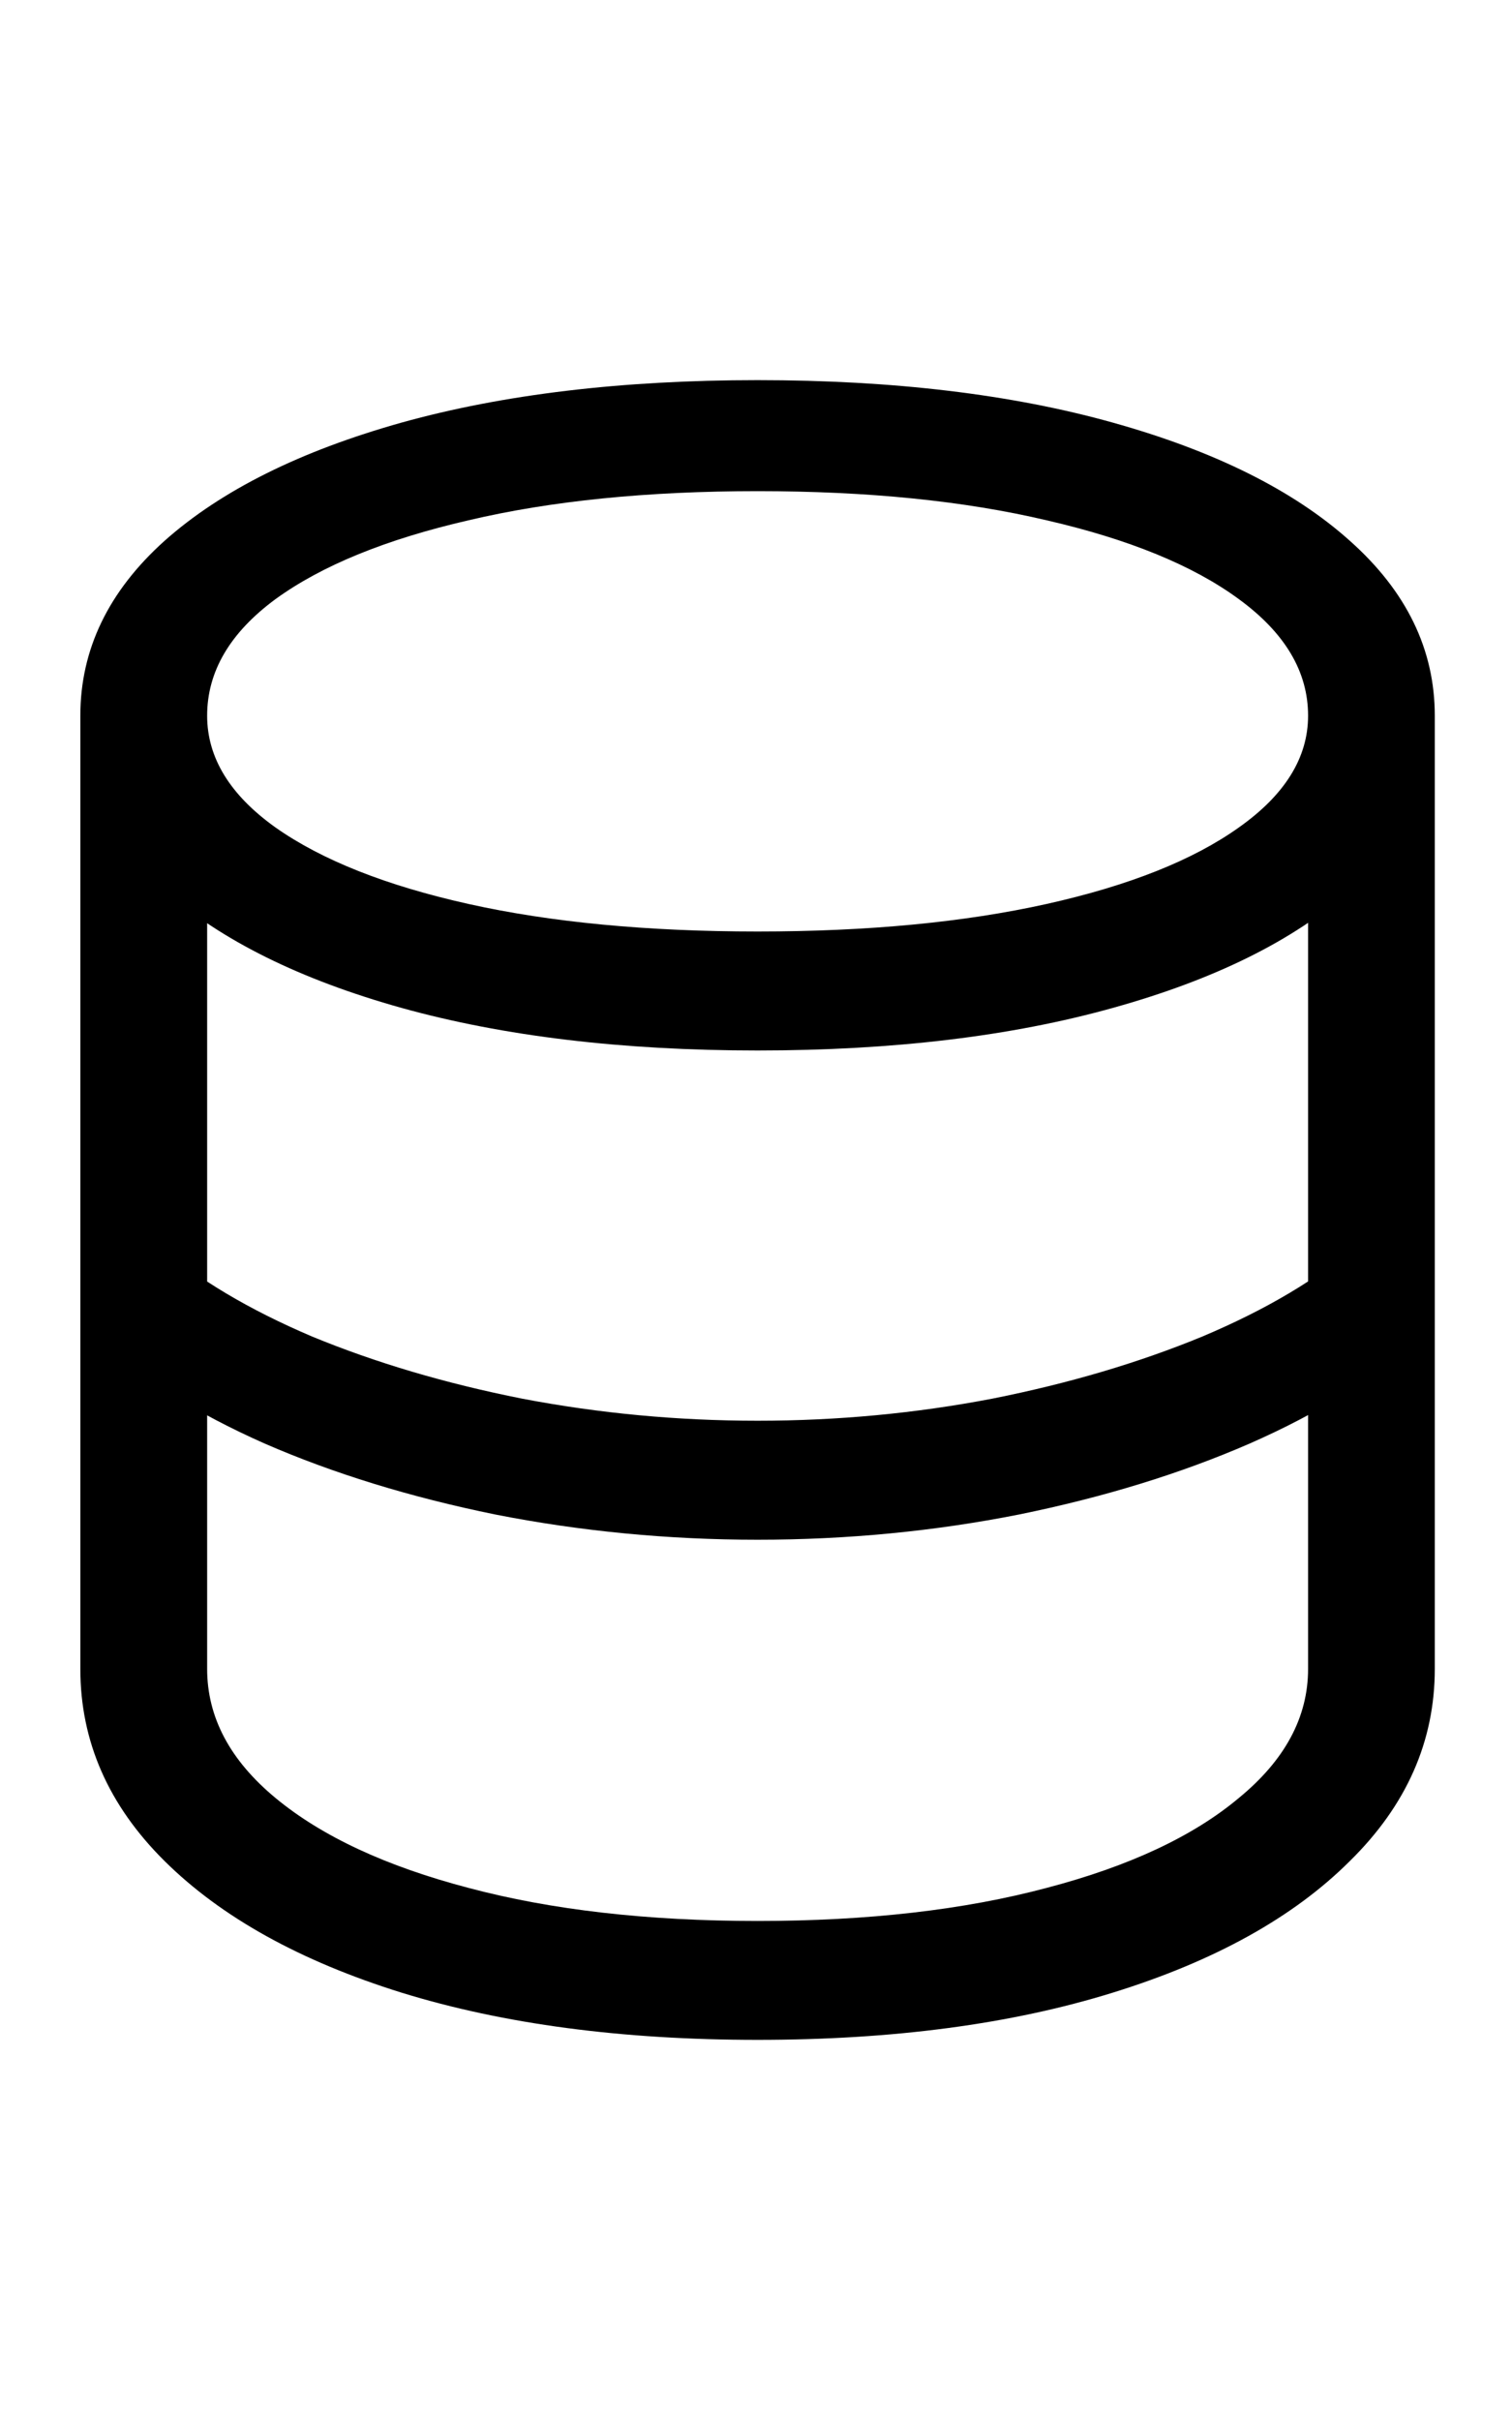 <svg
	color="rgb(0, 0, 0)"
	viewBox="0 0 15 24"
	fill="none"
	xmlns="http://www.w3.org/2000/svg"
>
	<path
		d="M7.516 15.27C8.406 15.27 9.271 15.186 10.109 15.02C10.953 14.848 11.716 14.613 12.398 14.316C13.086 14.014 13.638 13.668 14.055 13.277L13.469 12.34C13.073 12.684 12.56 12.988 11.93 13.254C11.3 13.514 10.604 13.72 9.844 13.871C9.083 14.017 8.307 14.09 7.516 14.09C6.724 14.09 5.945 14.017 5.18 13.871C4.419 13.72 3.724 13.514 3.094 13.254C2.469 12.988 1.958 12.684 1.562 12.34L0.977 13.277C1.393 13.668 1.943 14.014 2.625 14.316C3.307 14.613 4.07 14.848 4.914 15.02C5.758 15.186 6.625 15.27 7.516 15.27ZM7.516 20.23C8.859 20.23 10.034 20.074 11.039 19.762C12.05 19.449 12.833 19.014 13.391 18.457C13.953 17.905 14.234 17.27 14.234 16.551V7.098H12.977V16.551C12.977 17.03 12.747 17.457 12.289 17.832C11.836 18.212 11.2 18.509 10.383 18.723C9.565 18.941 8.609 19.051 7.516 19.051C6.422 19.051 5.466 18.941 4.648 18.723C3.831 18.509 3.193 18.212 2.734 17.832C2.281 17.457 2.055 17.03 2.055 16.551V7.098H0.797V16.551C0.797 17.27 1.076 17.905 1.633 18.457C2.195 19.014 2.979 19.449 3.984 19.762C4.995 20.074 6.172 20.23 7.516 20.23ZM7.516 10.418C8.859 10.418 10.034 10.277 11.039 9.996C12.05 9.715 12.833 9.327 13.391 8.832C13.953 8.332 14.234 7.754 14.234 7.098C14.234 6.441 13.953 5.863 13.391 5.363C12.833 4.863 12.05 4.473 11.039 4.191C10.034 3.91 8.859 3.77 7.516 3.77C6.172 3.77 4.995 3.91 3.984 4.191C2.979 4.473 2.195 4.863 1.633 5.363C1.076 5.863 0.797 6.441 0.797 7.098C0.797 7.754 1.076 8.332 1.633 8.832C2.195 9.327 2.979 9.715 3.984 9.996C4.995 10.277 6.172 10.418 7.516 10.418ZM7.516 9.238C6.422 9.238 5.466 9.147 4.648 8.965C3.831 8.783 3.193 8.53 2.734 8.207C2.281 7.884 2.055 7.514 2.055 7.098C2.055 6.66 2.281 6.275 2.734 5.941C3.193 5.608 3.831 5.348 4.648 5.16C5.466 4.967 6.422 4.871 7.516 4.871C8.609 4.871 9.565 4.967 10.383 5.16C11.2 5.348 11.836 5.608 12.289 5.941C12.747 6.275 12.977 6.66 12.977 7.098C12.977 7.514 12.747 7.884 12.289 8.207C11.836 8.53 11.2 8.783 10.383 8.965C9.565 9.147 8.609 9.238 7.516 9.238Z"
		fill="currentColor"
	/>
</svg>
